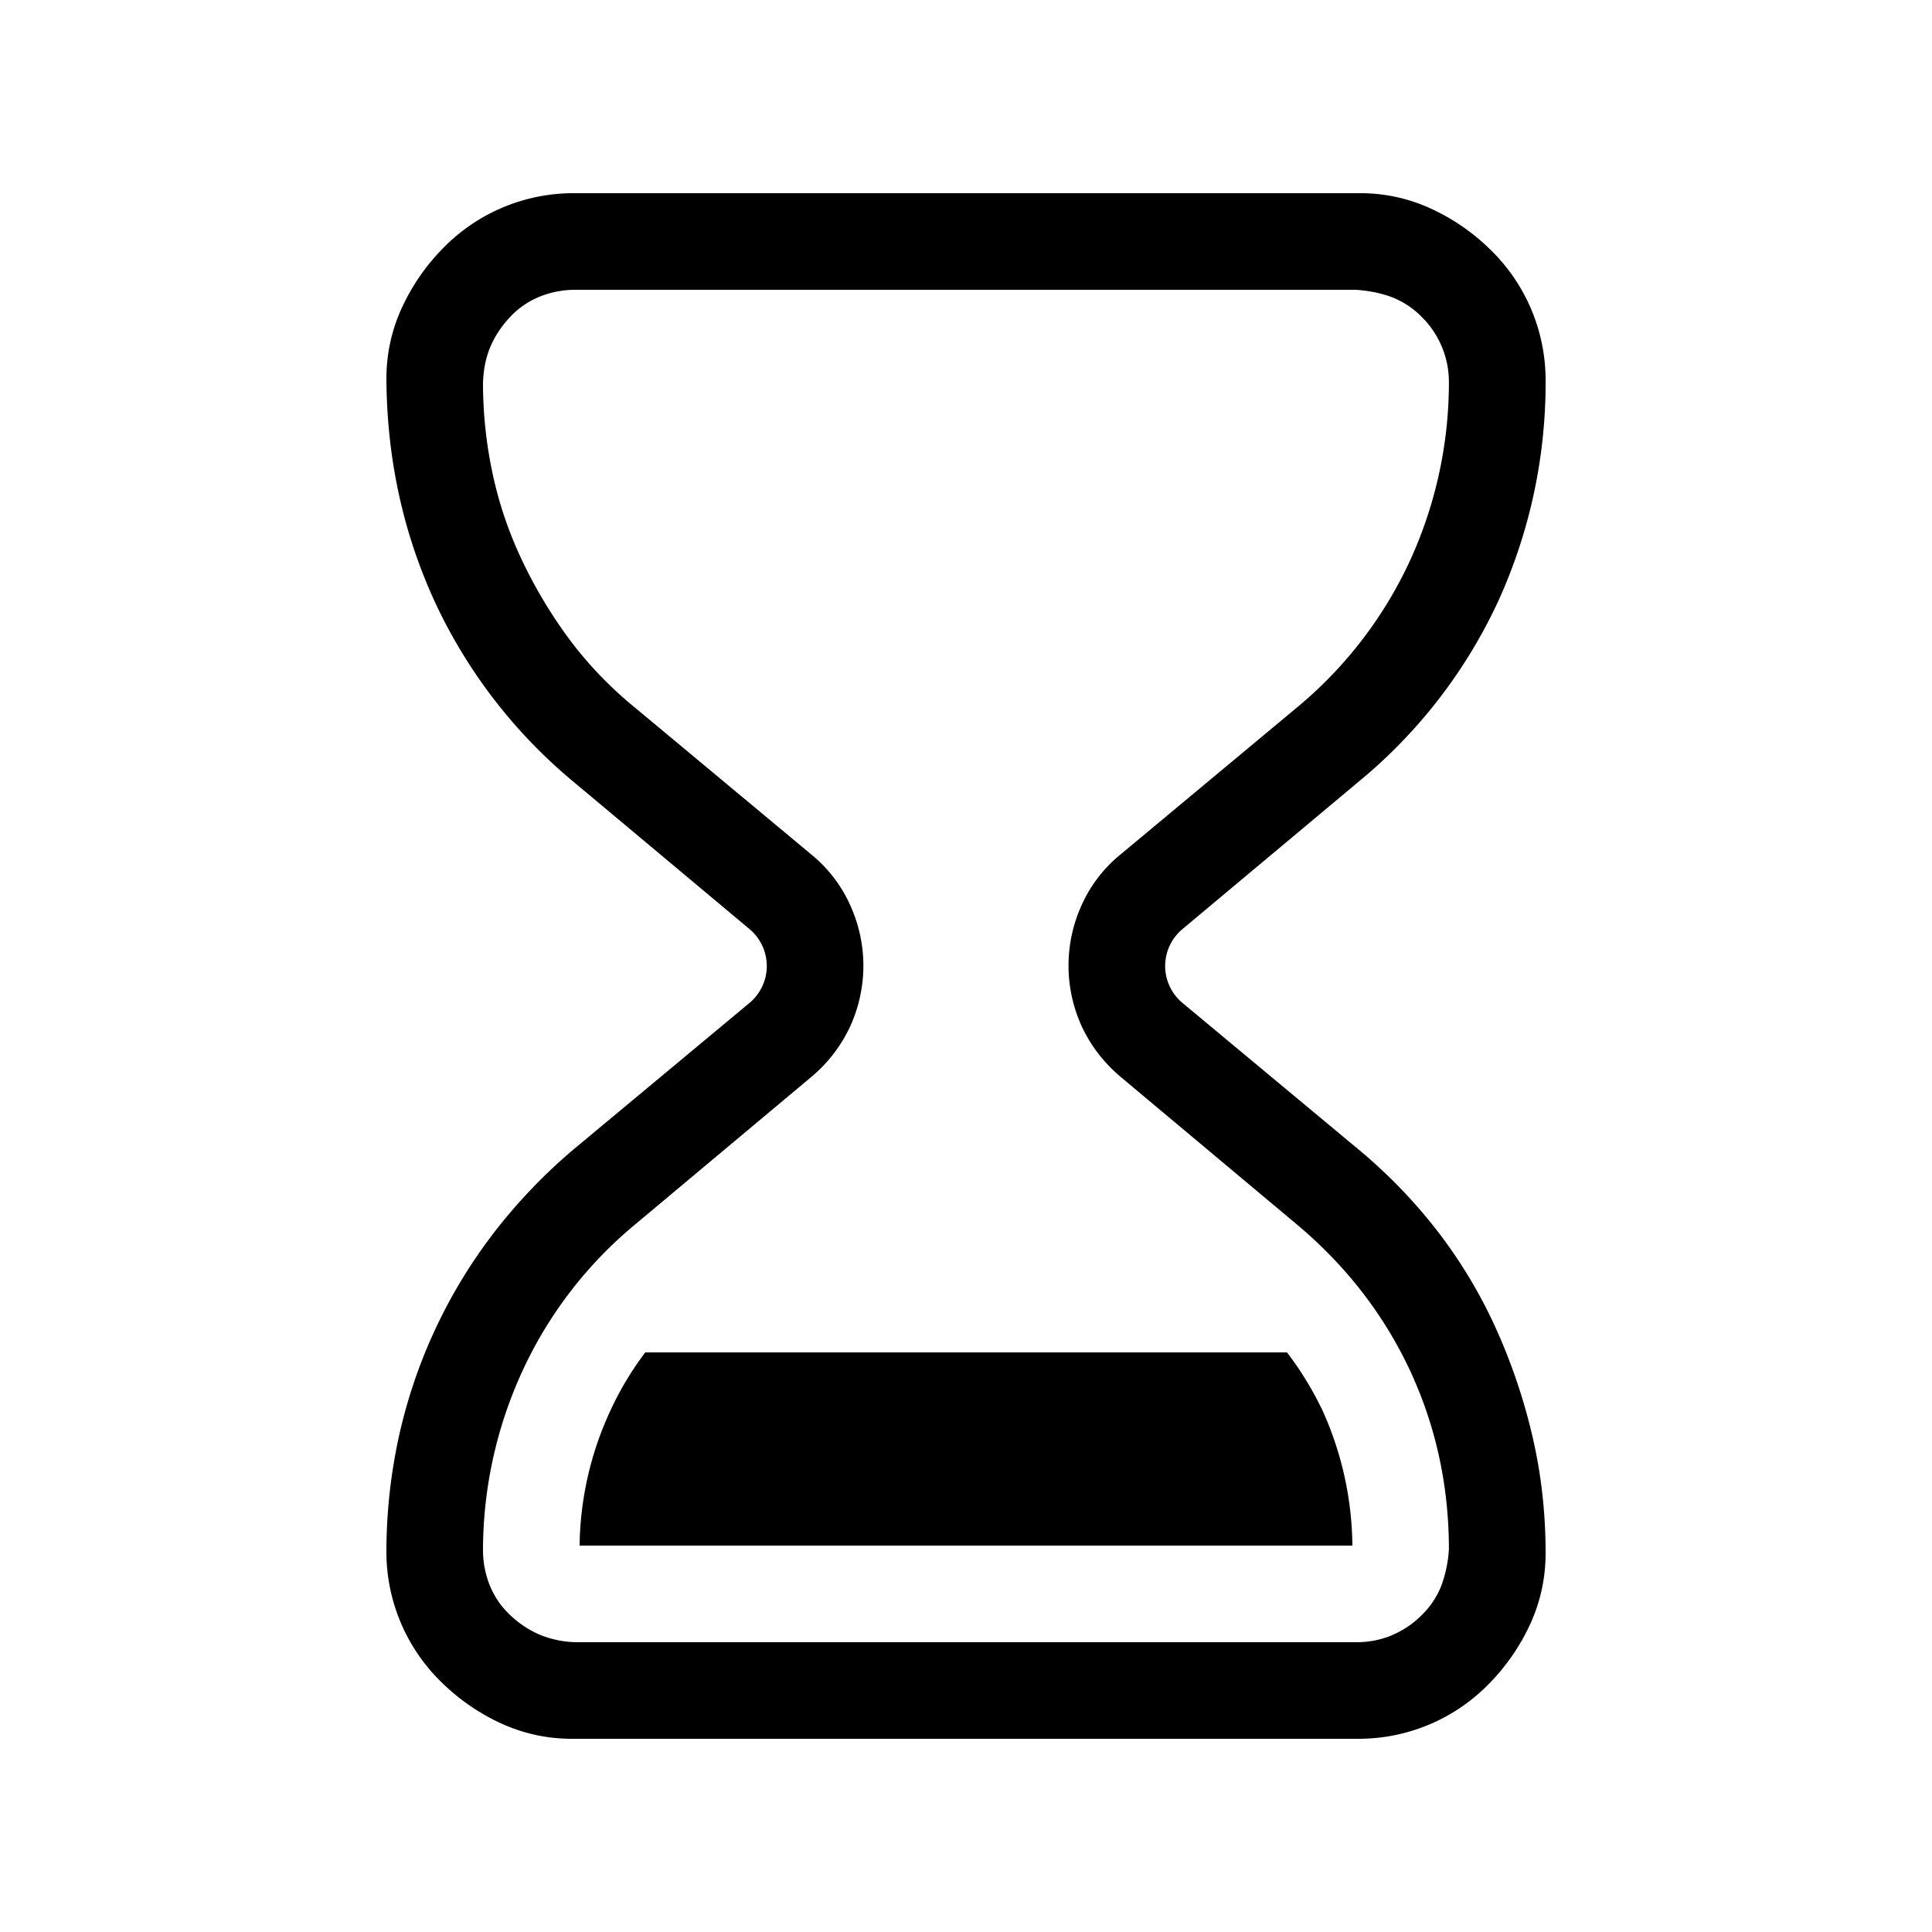 <svg xmlns="http://www.w3.org/2000/svg" width="20" height="20"><path d="M6.32 14.6c.098-.213.219-.414.36-.6h6.643c.142.186.265.387.367.6.2.44.305.917.31 1.4H6a3.41 3.41 0 0 1 .32-1.4Zm-1.125 3.244c.23.104.472.156.727.156h8.156a1.884 1.884 0 0 0 1.344-.578c.177-.182.318-.388.422-.617.104-.23.156-.472.156-.727 0-.411-.044-.81-.133-1.195a6.004 6.004 0 0 0-.375-1.117 5.058 5.058 0 0 0-.601-1.008 5.376 5.376 0 0 0-.829-.86l-1.82-1.515a.497.497 0 0 1 0-.766l1.82-1.523a5.307 5.307 0 0 0 1.446-1.867A5.45 5.45 0 0 0 16 3.922a1.884 1.884 0 0 0-.578-1.344 2.166 2.166 0 0 0-.617-.422A1.736 1.736 0 0 0 14.078 2H5.922a1.884 1.884 0 0 0-1.344.578 2.167 2.167 0 0 0-.422.617c-.104.23-.156.472-.156.727.005.823.172 1.591.5 2.305a5.345 5.345 0 0 0 1.438 1.867l1.82 1.523a.498.498 0 0 1 0 .766l-1.82 1.515a5.65 5.65 0 0 0-.829.868 5.354 5.354 0 0 0-.984 2.125A5.604 5.604 0 0 0 4 16.078a1.884 1.884 0 0 0 .578 1.344c.182.177.388.318.617.422Zm9.211-.914a.96.96 0 0 1-.367.07H5.961a1.043 1.043 0 0 1-.375-.078 1.04 1.04 0 0 1-.305-.203.87.87 0 0 1-.21-.305A.981.981 0 0 1 5 16.04a4.448 4.448 0 0 1 .414-1.86 4.31 4.31 0 0 1 1.164-1.507l1.82-1.524a1.52 1.52 0 0 0 .399-.515 1.511 1.511 0 0 0 0-1.273 1.434 1.434 0 0 0-.399-.516l-1.82-1.516a4.02 4.02 0 0 1-.672-.695 4.888 4.888 0 0 1-.492-.813 4.06 4.06 0 0 1-.312-.906A4.488 4.488 0 0 1 5 3.961c.005-.14.031-.266.078-.375.047-.11.115-.211.203-.305a.868.868 0 0 1 .305-.21A.981.981 0 0 1 5.96 3h8.078c.14.01.266.036.375.078a.88.88 0 0 1 .305.203.948.948 0 0 1 .281.68 4.429 4.429 0 0 1-.414 1.867 4.329 4.329 0 0 1-1.164 1.5l-1.82 1.516a1.43 1.43 0 0 0-.399.515 1.512 1.512 0 0 0 0 1.274c.094.198.227.37.399.515l1.82 1.524c.51.427.9.93 1.172 1.508.27.578.406 1.198.406 1.86a1.33 1.33 0 0 1-.078.374.87.87 0 0 1-.203.305.95.95 0 0 1-.313.21Z"/></svg>